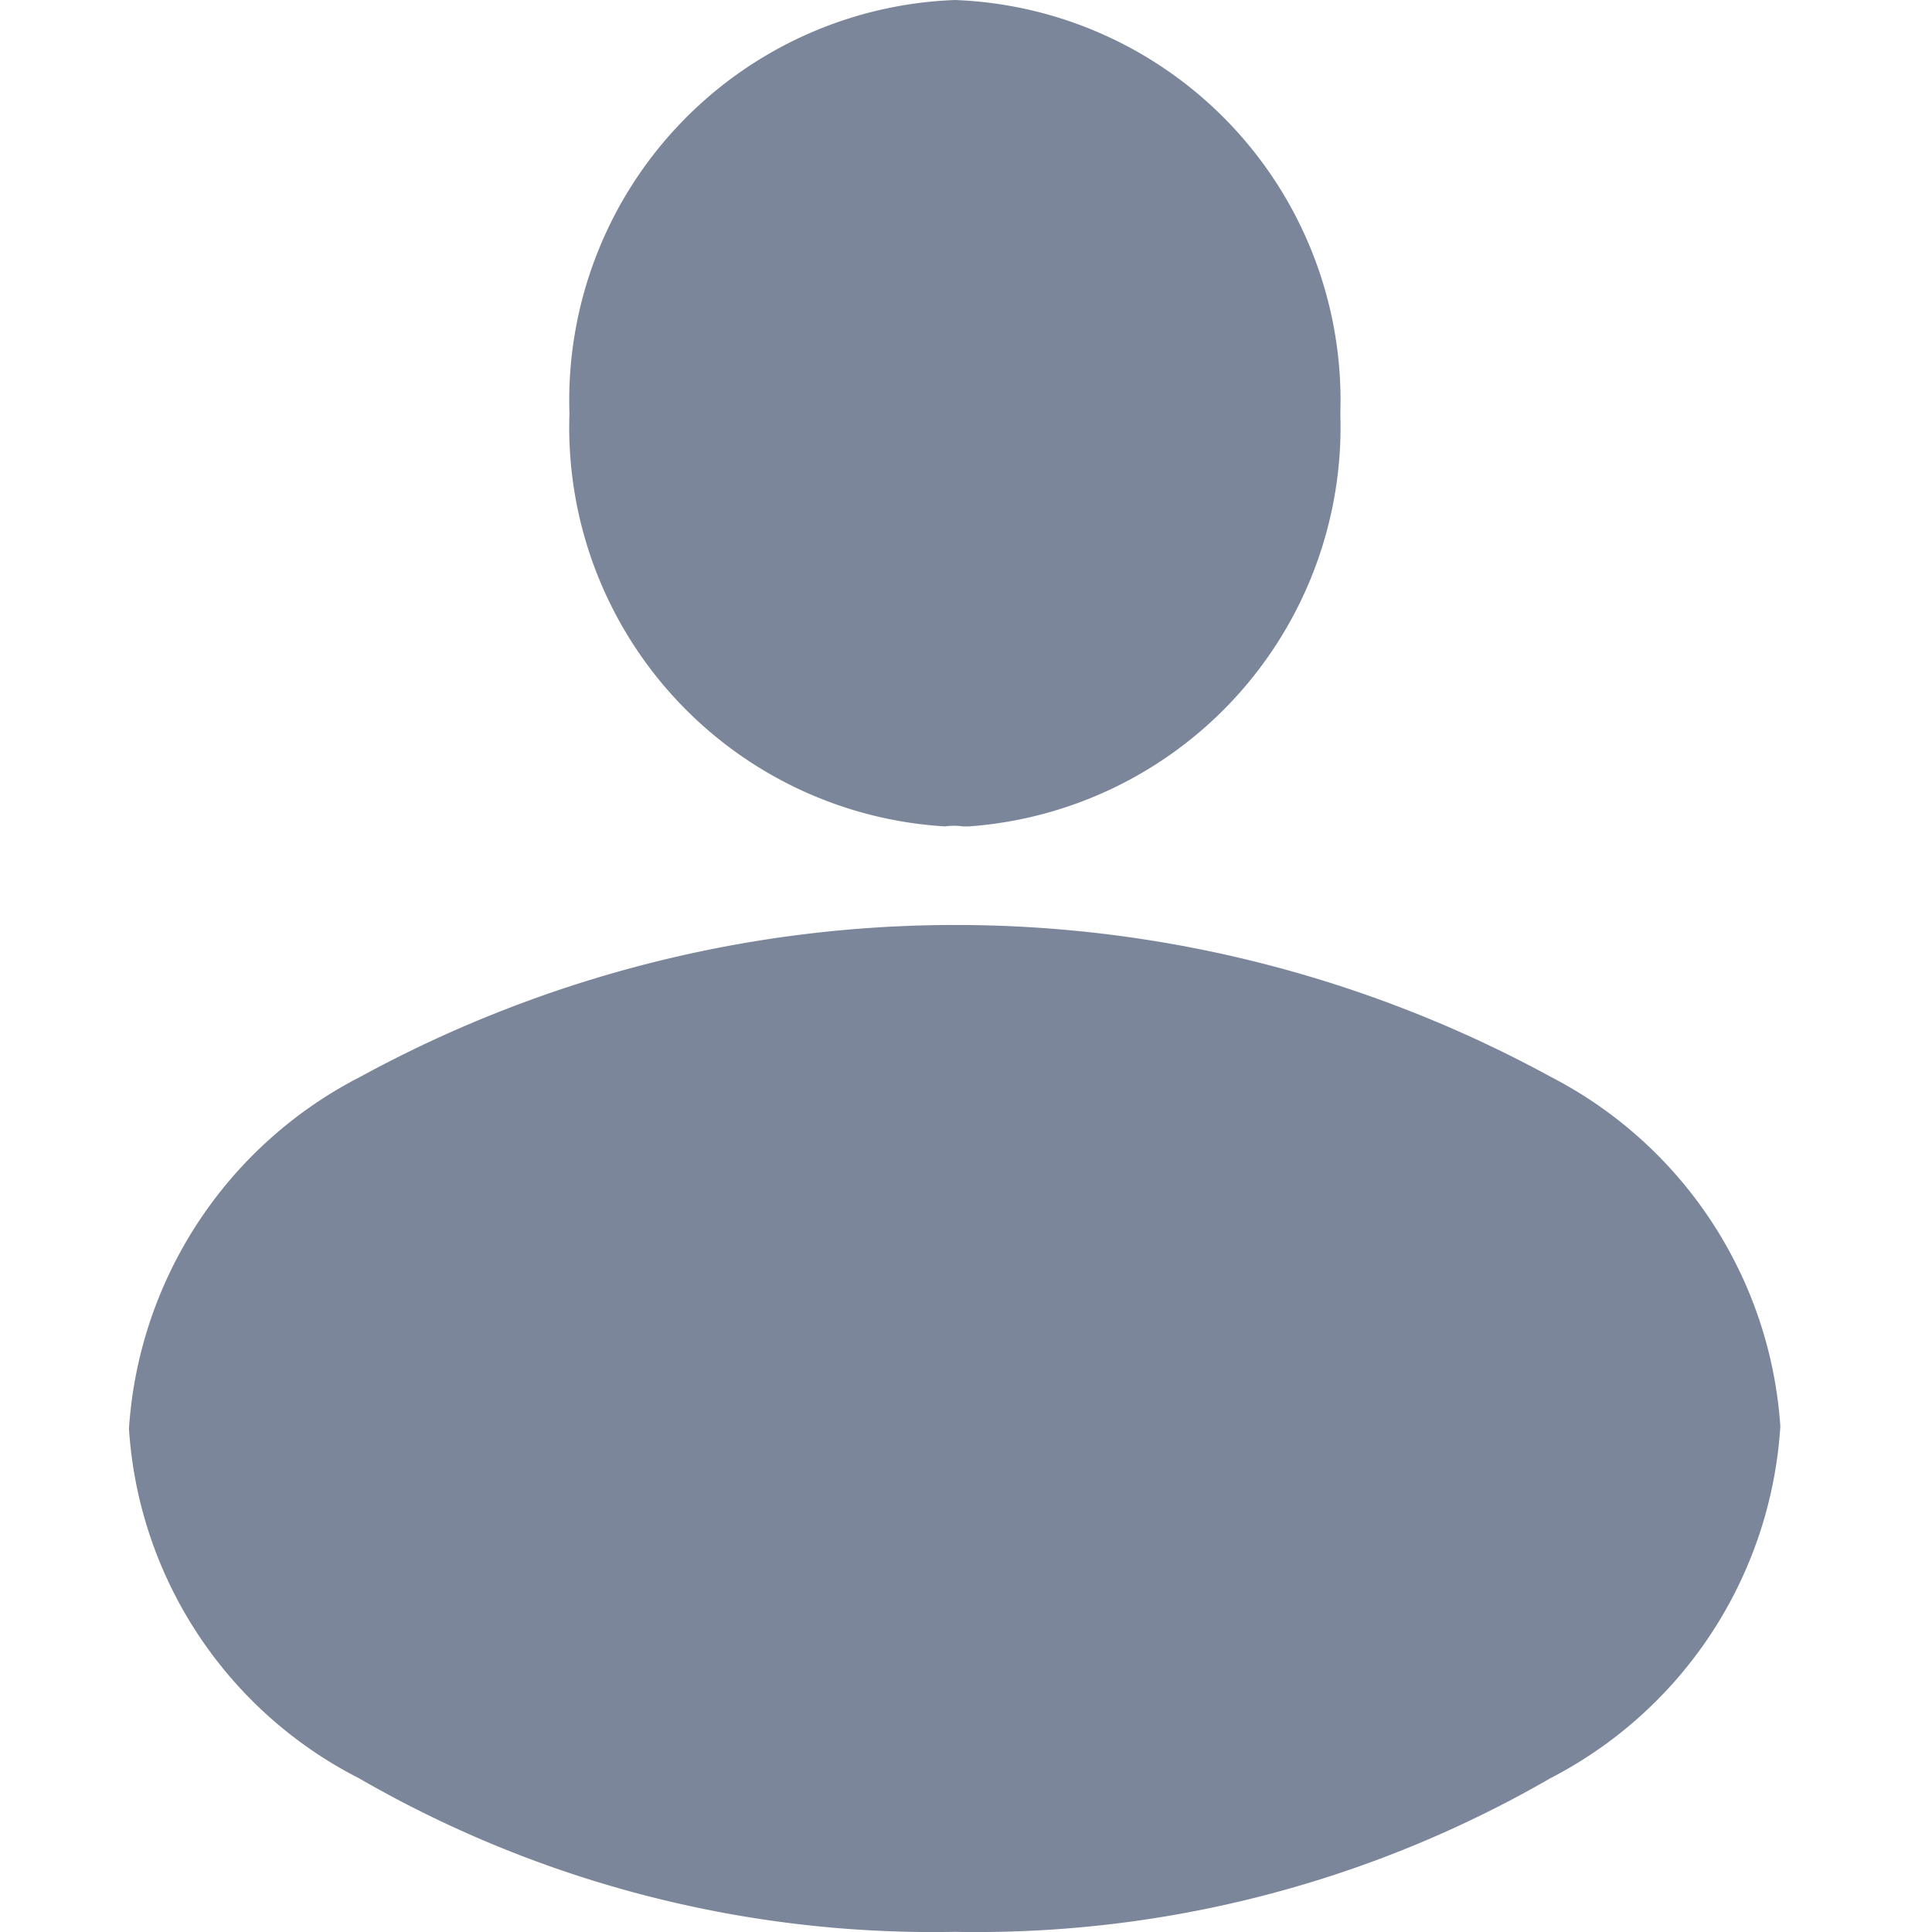 <svg xmlns="http://www.w3.org/2000/svg" width="24" height="24" viewBox="0 0 24 24">
  <g id="vuesax_bold_frame" data-name="vuesax/bold/frame" transform="translate(-108 -252)">
    <g id="frame">
      <path id="Vector" d="M4.788,0A4.977,4.977,0,0,0,0,5.138a4.966,4.966,0,0,0,4.667,5.128.758.758,0,0,1,.222,0H4.96A4.975,4.975,0,0,0,9.576,5.138,4.977,4.977,0,0,0,4.788,0Z" transform="translate(115.074 252)" fill="#7C869A"/>
      <path id="Vector-2" data-name="Vector" d="M17.664,1.888a15.435,15.435,0,0,0-14.793,0A5.3,5.3,0,0,0,0,6.258,5.252,5.252,0,0,0,2.857,10.6a14.25,14.25,0,0,0,7.4,1.908,14.25,14.25,0,0,0,7.4-1.908,5.291,5.291,0,0,0,2.857-4.371A5.283,5.283,0,0,0,17.664,1.888Z" transform="translate(109.602 263.49)" fill="#7C869A"/>
      <path id="Vector-3" data-name="Vector" d="M0,0H24V24H0Z" transform="translate(132 276) rotate(180)" fill="none" opacity="0"/>
    </g>
  </g>
</svg>